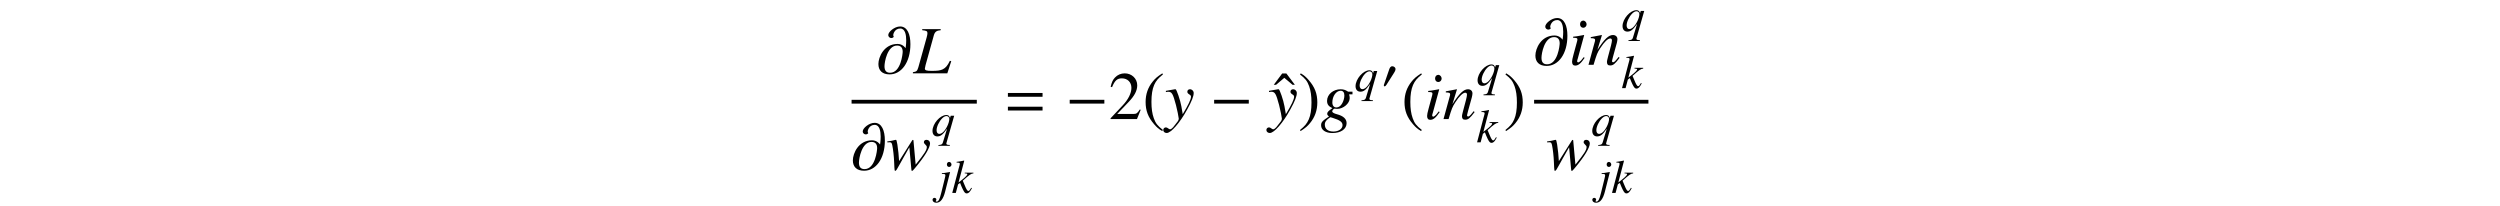 <?xml version='1.0' encoding='UTF-8'?>
<!-- This file was generated by dvisvgm 3.2.2 -->
<svg version='1.1' xmlns='http://www.w3.org/2000/svg' xmlns:xlink='http://www.w3.org/1999/xlink' width='368.204pt' height='30.348pt' viewBox='-.5 -29.848 368.204 30.348'>
<defs>
<use id='g15-40' xlink:href='#g13-40' transform='scale(1.429)'/>
<use id='g15-41' xlink:href='#g13-41' transform='scale(1.429)'/>
<use id='g15-50' xlink:href='#g13-50' transform='scale(1.429)'/>
<use id='g15-136' xlink:href='#g13-136' transform='scale(1.429)'/>
<path id='g5-0' d='m4.003-1.597v-.391h-3.571v.391h3.571z'/>
<path id='g5-48' d='m2.071-2.866c0-.244-.251-.411-.474-.411c-.258 0-.384 .251-.453 .46l-.725 2.113c-.021 .056-.07 .181-.07 .244s.042 .146 .112 .146c.105 0 .223-.146 .272-.223l1.144-1.806c.098-.146 .195-.342 .195-.523z'/>
<use id='g6-0' xlink:href='#g5-0' transform='scale(1.429)'/>
<use id='g14-61' xlink:href='#g12-61' transform='scale(1.429)'/>
<path id='g12-61' d='m4.003-2.301v-.391h-3.571v.391h3.571zm0 1.416v-.391h-3.571v.391h3.571z'/>
<use id='g8-106' xlink:href='#g7-106' transform='scale(1.4)'/>
<use id='g8-107' xlink:href='#g7-107' transform='scale(1.4)'/>
<use id='g8-113' xlink:href='#g7-113' transform='scale(1.4)'/>
<path id='g13-40' d='m2.057-4.714c-.516 .335-.725 .516-.983 .837c-.495 .607-.739 1.304-.739 2.12c0 .886 .258 1.569 .872 2.28c.286 .335 .467 .488 .83 .711l.084-.112c-.558-.439-.753-.683-.941-1.206c-.167-.467-.244-.997-.244-1.695c0-.732 .091-1.304 .279-1.736c.195-.432 .404-.683 .907-1.088l-.063-.112z'/>
<path id='g13-41' d='m.265 1.234c.516-.335 .725-.516 .983-.837c.495-.607 .739-1.304 .739-2.12c0-.893-.258-1.569-.872-2.28c-.286-.335-.467-.488-.83-.711l-.084 .112c.558 .439 .746 .683 .941 1.206c.167 .467 .244 .997 .244 1.695c0 .725-.091 1.304-.279 1.73c-.195 .439-.404 .69-.907 1.095l.063 .112z'/>
<path id='g13-50' d='m3.313-.955l-.091-.035c-.258 .398-.349 .46-.663 .46h-1.667l1.172-1.227c.621-.649 .893-1.179 .893-1.723c0-.697-.565-1.234-1.29-1.234c-.384 0-.746 .153-1.004 .432c-.223 .237-.328 .46-.446 .955l.146 .035c.279-.683 .53-.907 1.011-.907c.586 0 .983 .398 .983 .983c0 .544-.321 1.193-.907 1.813l-1.241 1.318v.084h2.72l.384-.955z'/>
<path id='g13-136' d='m2.246-3.536l-.872-1.165h-.432l-.865 1.165h.237l.844-.718l.851 .718h.237z'/>
<path id='g7-76' d='m2.007-3.253h-1.36v.08c.309 .03 .384 .07 .384 .214c0 .07-.02 .184-.055 .309l-.613 2.202c-.09 .289-.125 .319-.403 .369v.08h2.535l.289-.892l-.1-.03c-.174 .359-.309 .518-.528 .628c-.174 .085-.379 .115-.812 .115c-.379 0-.503-.04-.503-.169c0-.035 .025-.154 .05-.249l.613-2.207c.075-.254 .204-.349 .503-.369v-.08z'/>
<path id='g7-103' d='m2.351-2.017h-.304c-.015 0-.04-.01-.08-.04c-.134-.09-.299-.139-.488-.139c-.553 0-1.001 .384-1.001 .852c0 .259 .11 .408 .394 .538c-.294 .199-.384 .299-.384 .418c0 .065 .04 .125 .134 .194c-.493 .324-.583 .423-.583 .653c0 .344 .329 .568 .832 .568c.628 0 1.046-.294 1.046-.727c0-.314-.239-.533-.712-.658c-.219-.055-.349-.134-.349-.209s.115-.204 .179-.204c.01 0 .02 0 .035 .005c.04 .01 .11 .015 .154 .015c.453 0 .922-.403 .922-.792c0-.08-.015-.179-.045-.279h.249v-.194zm-1.614 1.878c.005 0 .015 .005 .025 .01c.015 .005 .065 .02 .144 .045c.528 .164 .712 .304 .712 .533c0 .269-.289 .468-.672 .468c-.399 0-.633-.189-.633-.508c0-.12 .03-.204 .11-.299c.065-.085 .274-.249 .314-.249zm.737-1.948c.184 0 .279 .12 .279 .354c0 .174-.06 .394-.154 .563c-.11 .204-.264 .314-.433 .314c-.189 0-.299-.139-.299-.374c0-.458 .284-.857 .608-.857z'/>
<path id='g7-105' d='m1.106-.568c-.12 .159-.154 .199-.204 .254c-.085 .085-.159 .134-.204 .134c-.04 0-.08-.04-.08-.075c0-.05 .015-.125 .05-.219c0-.015 .015-.05 .025-.09v-.01l.005-.01l.438-1.604l-.015-.01c-.503 .095-.603 .11-.797 .125v.08c.264 .005 .314 .02 .314 .12c0 .04-.015 .12-.045 .219l-.239 .882c-.08 .289-.11 .443-.11 .543c0 .184 .08 .284 .229 .284c.229 0 .413-.149 .697-.568l-.065-.055zm-.04-2.69c-.134 0-.234 .115-.234 .264c0 .159 .095 .264 .239 .264c.13 0 .244-.115 .244-.254c0-.144-.115-.274-.249-.274z'/>
<path id='g7-106' d='m1.225-2.187l-.015-.01c-.443 .08-.692 .12-.847 .125v.08h.134l.035-.005c.04-.005 .139 .025 .164 .045c.02 .02 .035 .065 .035 .115s-.025 .184-.08 .399l-.359 1.455c-.169 .682-.284 .902-.483 .902c-.06 0-.09-.02-.09-.055c0-.02 .005-.03 .025-.055c.03-.04 .04-.065 .04-.105c0-.105-.09-.184-.204-.184s-.199 .09-.199 .209c0 .174 .164 .304 .394 .304c.433 0 .732-.379 .932-1.171l.518-2.047zm-.1-1.071c-.134 0-.234 .11-.234 .264c0 .159 .095 .264 .239 .264c.13 0 .244-.115 .244-.254c0-.144-.115-.274-.249-.274z'/>
<path id='g7-107' d='m2.062-.543l-.075 .13c-.09 .154-.149 .209-.224 .209c-.105 0-.209-.164-.403-.643c-.025-.065-.1-.244-.184-.438c.732-.653 .887-.752 1.121-.767v-.08h-.912v.08h.08c.125 0 .194 .035 .194 .09c0 .1-.249 .344-.712 .697c-.07 .055-.13 .105-.214 .164l.598-2.276l-.025-.025c-.294 .065-.483 .1-.777 .134v.08c.239-.005 .334 .03 .339 .125c-.01 .085-.045 .219-.11 .448c-.02 .07-.035 .125-.045 .164l-.01 .045l-.633 2.406h.374l.239-.897l.209-.159c.08 .219 .209 .523 .299 .702c.159 .314 .249 .408 .394 .408c.199 0 .329-.125 .553-.543l-.075-.055z'/>
<path id='g7-110' d='m2.291-.583l-.105 .13c-.144 .184-.234 .264-.304 .264c-.04 0-.08-.04-.08-.08c0-.035 0-.035 .07-.314l.284-1.026c.025-.105 .045-.214 .045-.284c0-.179-.134-.304-.329-.304c-.319 0-.633 .299-1.146 1.096l.334-1.086l-.015-.01c-.269 .055-.374 .075-.807 .154v.08c.254 .005 .319 .035 .319 .134c0 .03-.005 .06-.01 .085l-.478 1.743h.374c.234-.787 .279-.897 .498-1.235c.299-.458 .553-.707 .737-.707c.075 0 .12 .055 .12 .144c0 .06-.03 .224-.07 .379l-.219 .822c-.065 .254-.08 .324-.08 .374c0 .189 .07 .269 .234 .269c.224 0 .354-.105 .697-.563l-.07-.065z'/>
<path id='g7-113' d='m1.948 .951h-.085c-.184 0-.289-.05-.284-.144c0-.015 .005-.035 .01-.055l.817-2.874h-.364l-.075 .234c-.08-.229-.179-.309-.384-.309c-.658 0-1.46 .917-1.46 1.674c0 .354 .194 .578 .508 .578c.354 0 .583-.184 1.026-.817l-.443 1.46c-.065 .199-.144 .239-.468 .264v.08h1.2v-.09zm-.349-3.039c.164 0 .294 .134 .294 .304c0 .413-.339 1.121-.677 1.405c-.13 .11-.264 .169-.384 .169c-.169 0-.279-.149-.279-.384c0-.369 .259-.922 .583-1.25c.154-.154 .319-.244 .463-.244z'/>
<path id='g7-119' d='m.08-2.012h.1c.005 0 .02 0 .045-.005c.139-.01 .189 .04 .224 .229c.06 .284 .12 .812 .134 1.205l.02 .438c.01 .194 .02 .234 .065 .234c.055 0 .139-.125 .319-.468c.025-.055 .125-.229 .274-.493l.443-.777l.144 1.589c.01 .134 .02 .149 .055 .149c.04 0 .09-.05 .224-.214c.005-.005 .025-.03 .045-.055c.677-.812 1.056-1.44 1.056-1.758c0-.149-.11-.259-.259-.259c-.12 0-.194 .065-.194 .169c0 .065 .025 .105 .105 .179s.11 .125 .11 .184c0 .214-.169 .483-.822 1.295l-.159-1.753c0-.055-.01-.07-.04-.07c-.025 0-.04 .01-.065 .05l-.956 1.514c-.015-.349-.07-.872-.125-1.22c-.055-.309-.065-.349-.125-.349c-.03 0-.085 .015-.149 .035c-.055 .02-.174 .04-.339 .065c-.02 0-.07 .01-.13 .02v.065z'/>
<path id='g7-121' d='m.075-1.993c.065-.015 .1-.02 .154-.02c.284 0 .359 .125 .588 .981c.085 .324 .204 .907 .204 .991c0 .08-.03 .159-.105 .249c-.154 .204-.254 .334-.309 .394c-.105 .11-.164 .149-.229 .149c-.03 0-.065-.015-.12-.055c-.075-.06-.13-.085-.184-.085c-.11 0-.194 .085-.194 .194c0 .125 .11 .219 .254 .219c.319 0 .971-.747 1.509-1.733c.339-.613 .478-.971 .478-1.215c0-.149-.125-.274-.274-.274c-.115 0-.194 .075-.194 .184c0 .075 .04 .13 .139 .194c.095 .055 .13 .1 .13 .169c0 .199-.184 .588-.608 1.29l-.1-.578c-.075-.438-.354-1.26-.428-1.26h-.02c-.005 .005-.025 .005-.045 .005c-.045 .005-.224 .035-.488 .085c-.025 .005-.09 .02-.159 .03v.085z'/>
<use id='g10-76' xlink:href='#g7-76' transform='scale(2)'/>
<use id='g10-103' xlink:href='#g7-103' transform='scale(2)'/>
<use id='g10-105' xlink:href='#g7-105' transform='scale(2)'/>
<use id='g10-110' xlink:href='#g7-110' transform='scale(2)'/>
<use id='g10-119' xlink:href='#g7-119' transform='scale(2)'/>
<use id='g10-121' xlink:href='#g7-121' transform='scale(2)'/>
<use id='g11-64' xlink:href='#g9-64' transform='scale(1.429)'/>
<path id='g9-64' d='m3.431-3.006c0-1.004-.307-1.82-1.06-1.82c-.586 0-1.22 .558-1.22 .872c0 .23 .181 .321 .321 .321c.146 0 .237-.112 .251-.133c-.021-.021-.063-.084-.063-.181c0-.063 .126-.669 .725-.669c.502 0 .614 .649 .614 1.213c0 .425-.063 .802-.063 .809h-.007c0-.007-.272-.432-.823-.432c-1.395 0-1.974 1.353-1.974 2.071c0 .649 .384 1.067 1.158 1.067c1.2 0 2.141-1.22 2.141-3.117zm-.795 .788c0 .181-.181 2.162-1.297 2.162c-.398 0-.579-.223-.579-.669c0-.439 .293-2.134 1.297-2.134c.391 0 .579 .23 .579 .642z'/>
</defs>
<g id='page48'>
<g fill='currentColor'>
<use x='128.683' y='-19.052' xlink:href='#g11-64'/>
<use x='134.033' y='-19.052' xlink:href='#g10-76'/>
<rect x='124.921' y='-15.147' height='.558' width='18.444'/>
<use x='124.921' y='-4.861' xlink:href='#g11-64'/>
<use x='130.022' y='-4.861' xlink:href='#g10-119'/>
<use x='136.667' y='-9.833' xlink:href='#g8-113'/>
<use x='137.713' y='-1.437' xlink:href='#g8-106'/>
<use x='139.652' y='-1.437' xlink:href='#g8-107'/>
<use x='147.328' y='-12.308' xlink:href='#g14-61'/>
<use x='156.431' y='-12.308' xlink:href='#g6-0'/>
<use x='162.768' y='-12.308' xlink:href='#g15-50'/>
<use x='167.749' y='-12.308' xlink:href='#g15-40'/>
<use x='171.066' y='-12.308' xlink:href='#g10-121'/>
<use x='177.704' y='-12.308' xlink:href='#g6-0'/>
<use x='186.996' y='-12.308' xlink:href='#g15-136'/>
<use x='186.254' y='-12.308' xlink:href='#g10-121'/>
<use x='190.677' y='-12.308' xlink:href='#g15-41'/>
<use x='193.995' y='-12.308' xlink:href='#g10-103'/>
<use x='198.976' y='-16.422' xlink:href='#g8-113'/>
<use x='202.961' y='-16.813' xlink:href='#g5-48'/>
<use x='205.879' y='-12.308' xlink:href='#g15-40'/>
<use x='209.197' y='-12.308' xlink:href='#g10-105'/>
<use x='211.966' y='-12.308' xlink:href='#g10-110'/>
<use x='216.948' y='-17.28' xlink:href='#g8-113'/>
<use x='216.948' y='-8.884' xlink:href='#g8-107'/>
<use x='220.933' y='-12.308' xlink:href='#g15-41'/>
<use x='225.446' y='-20.297' xlink:href='#g11-64'/>
<use x='230.547' y='-20.297' xlink:href='#g10-105'/>
<use x='233.316' y='-20.297' xlink:href='#g10-110'/>
<use x='238.298' y='-25.27' xlink:href='#g8-113'/>
<use x='238.298' y='-16.873' xlink:href='#g8-107'/>
<rect x='225.446' y='-15.147' height='.558' width='16.837'/>
<use x='227.193' y='-4.861' xlink:href='#g10-119'/>
<use x='233.838' y='-9.833' xlink:href='#g8-113'/>
<use x='234.884' y='-1.437' xlink:href='#g8-106'/>
<use x='236.823' y='-1.437' xlink:href='#g8-107'/>
</g>
</g>
</svg>